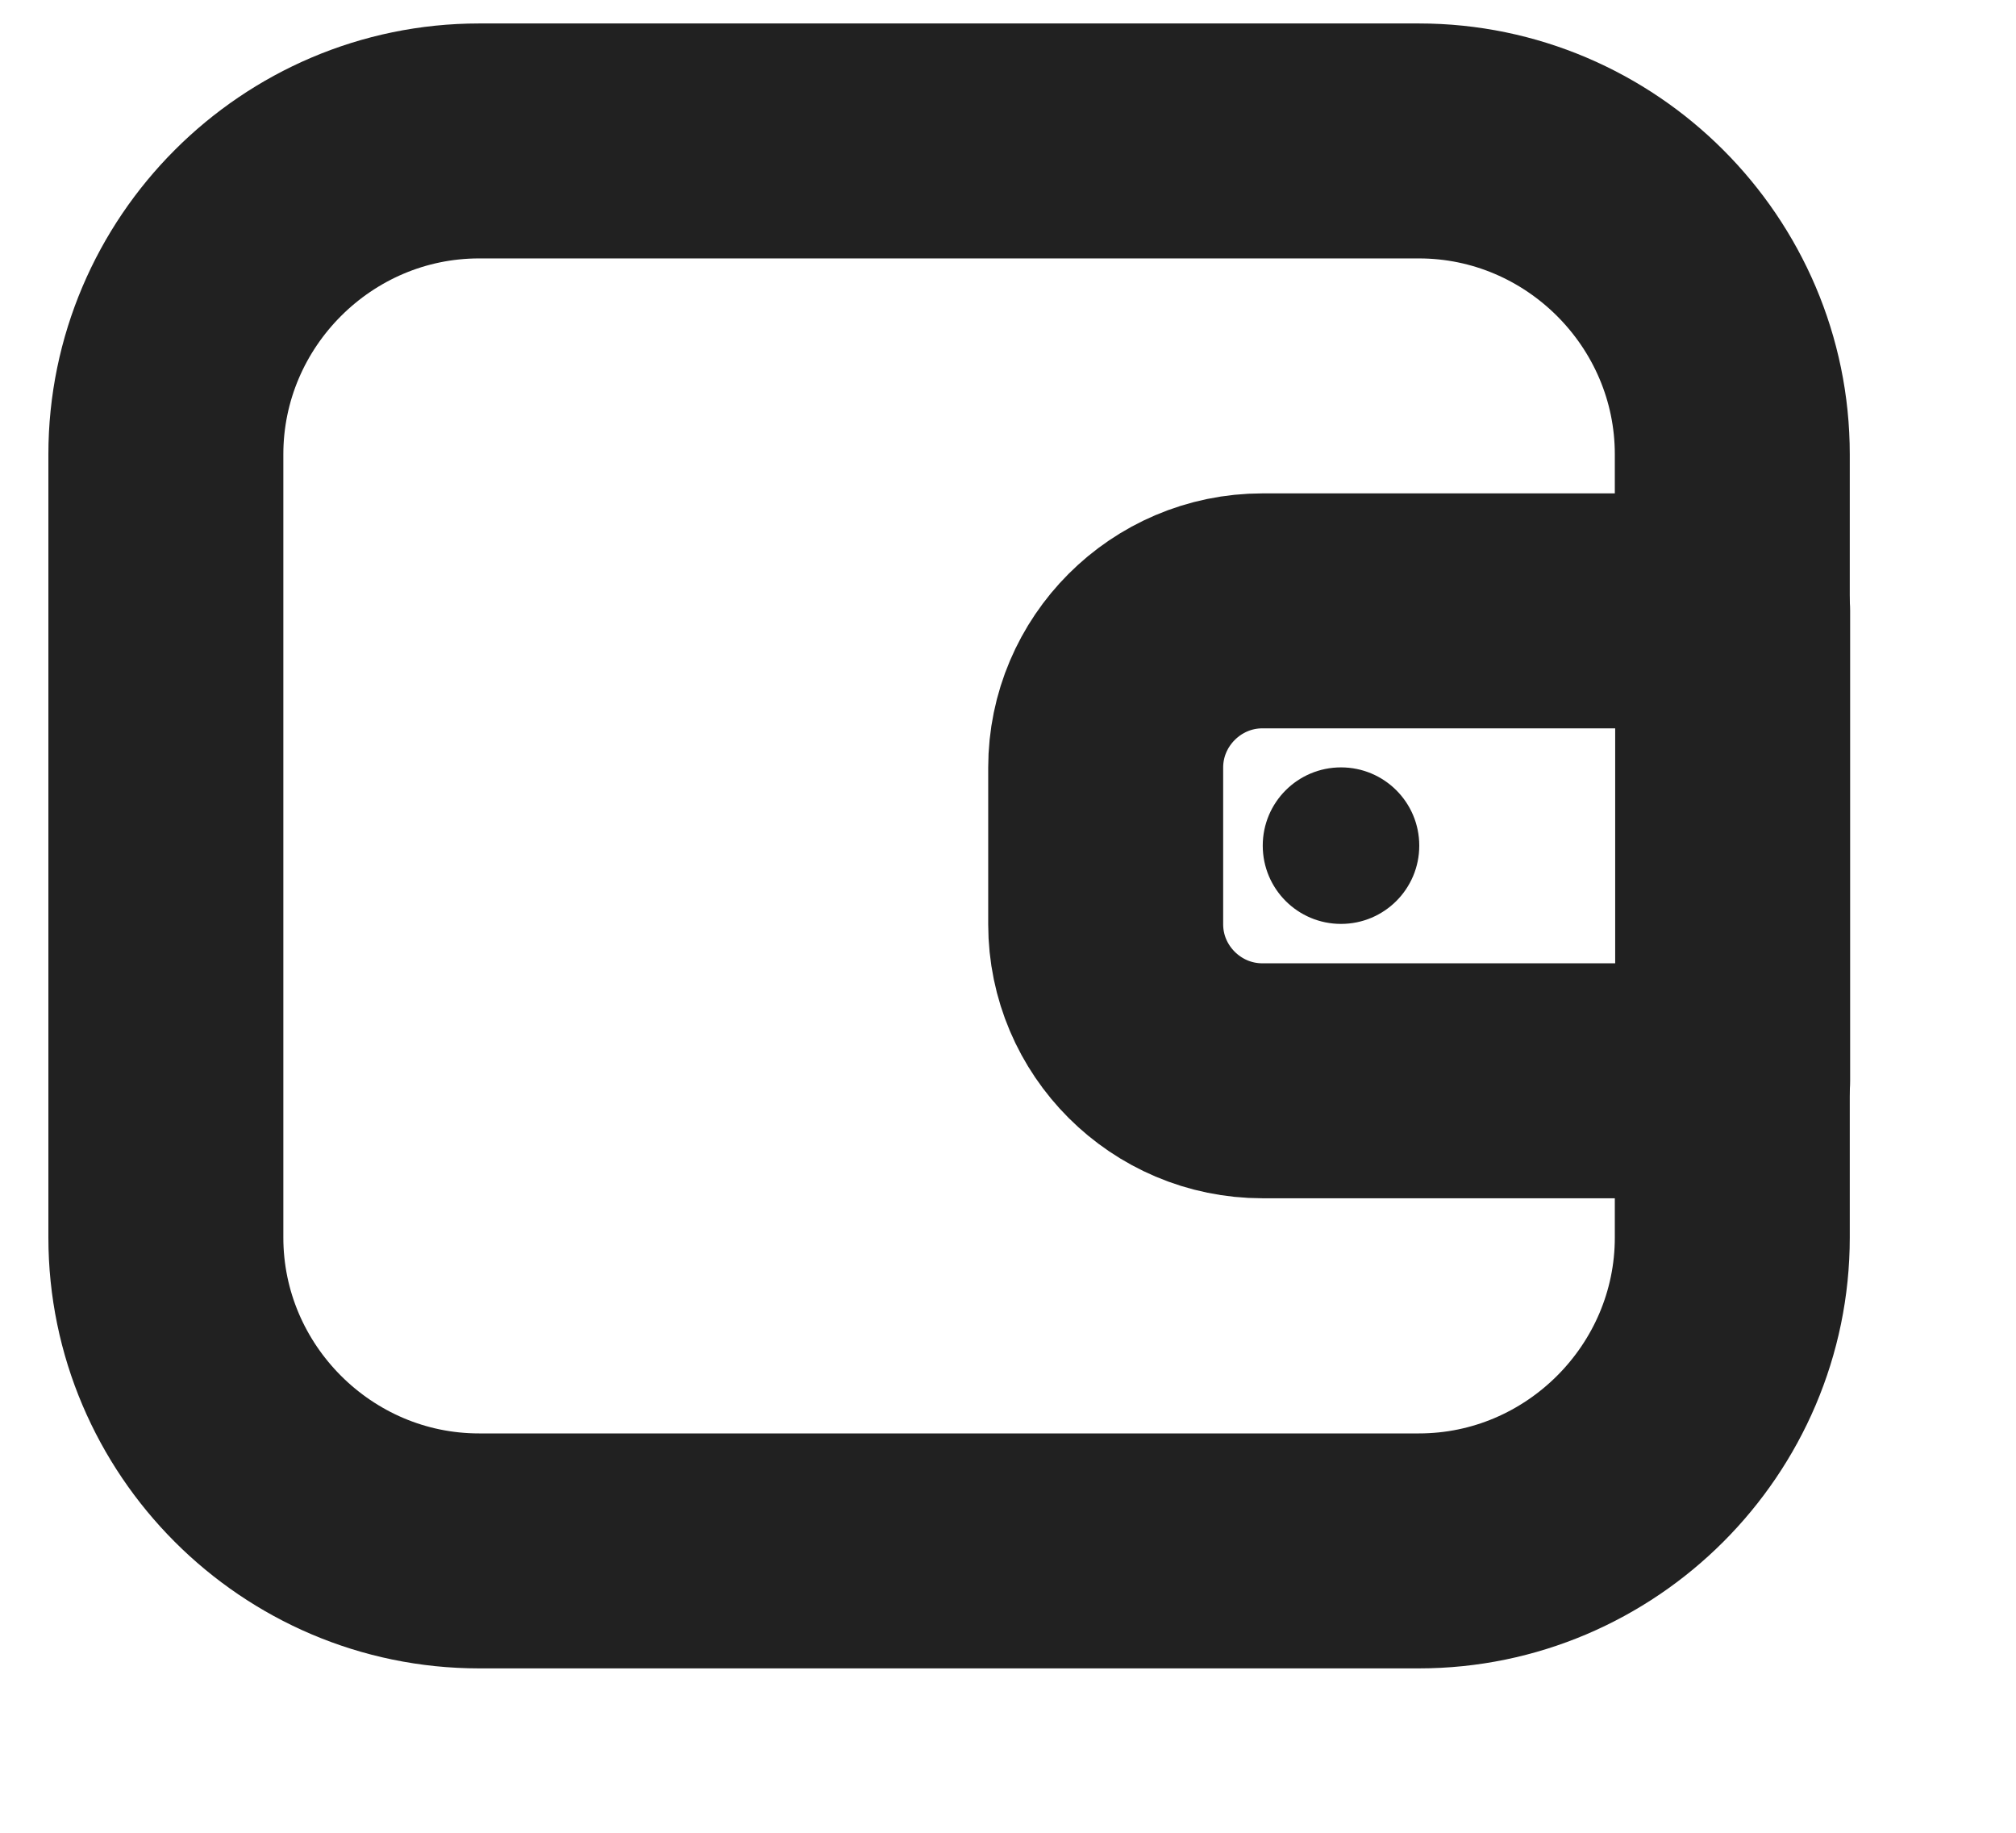 <svg width="11" height="10" viewBox="0 0 11 10" fill="none" xmlns="http://www.w3.org/2000/svg">
<path d="M6.888 3.333H9.452V2.479C9.452 1.539 8.682 0.769 7.742 0.769H2.614C1.674 0.769 0.905 1.539 0.905 2.479V6.752C0.905 7.692 1.674 8.462 2.614 8.462H7.742C8.682 8.462 9.452 7.692 9.452 6.752V5.897H6.888C6.417 5.897 6.033 5.513 6.033 5.043V4.188C6.033 3.718 6.417 3.333 6.888 3.333Z" stroke="#212121" stroke-width="1.282" stroke-miterlimit="10" stroke-linecap="round" stroke-linejoin="round"/>
<path d="M7.317 5.041C7.553 5.041 7.744 4.85 7.744 4.614C7.744 4.378 7.553 4.187 7.317 4.187C7.081 4.187 6.89 4.378 6.89 4.614C6.89 4.85 7.081 5.041 7.317 5.041Z" fill="#212121"/>
<path d="M9.454 3.333V5.897" stroke="#212121" stroke-width="1.282" stroke-miterlimit="10" stroke-linecap="round" stroke-linejoin="round"/>
</svg>
